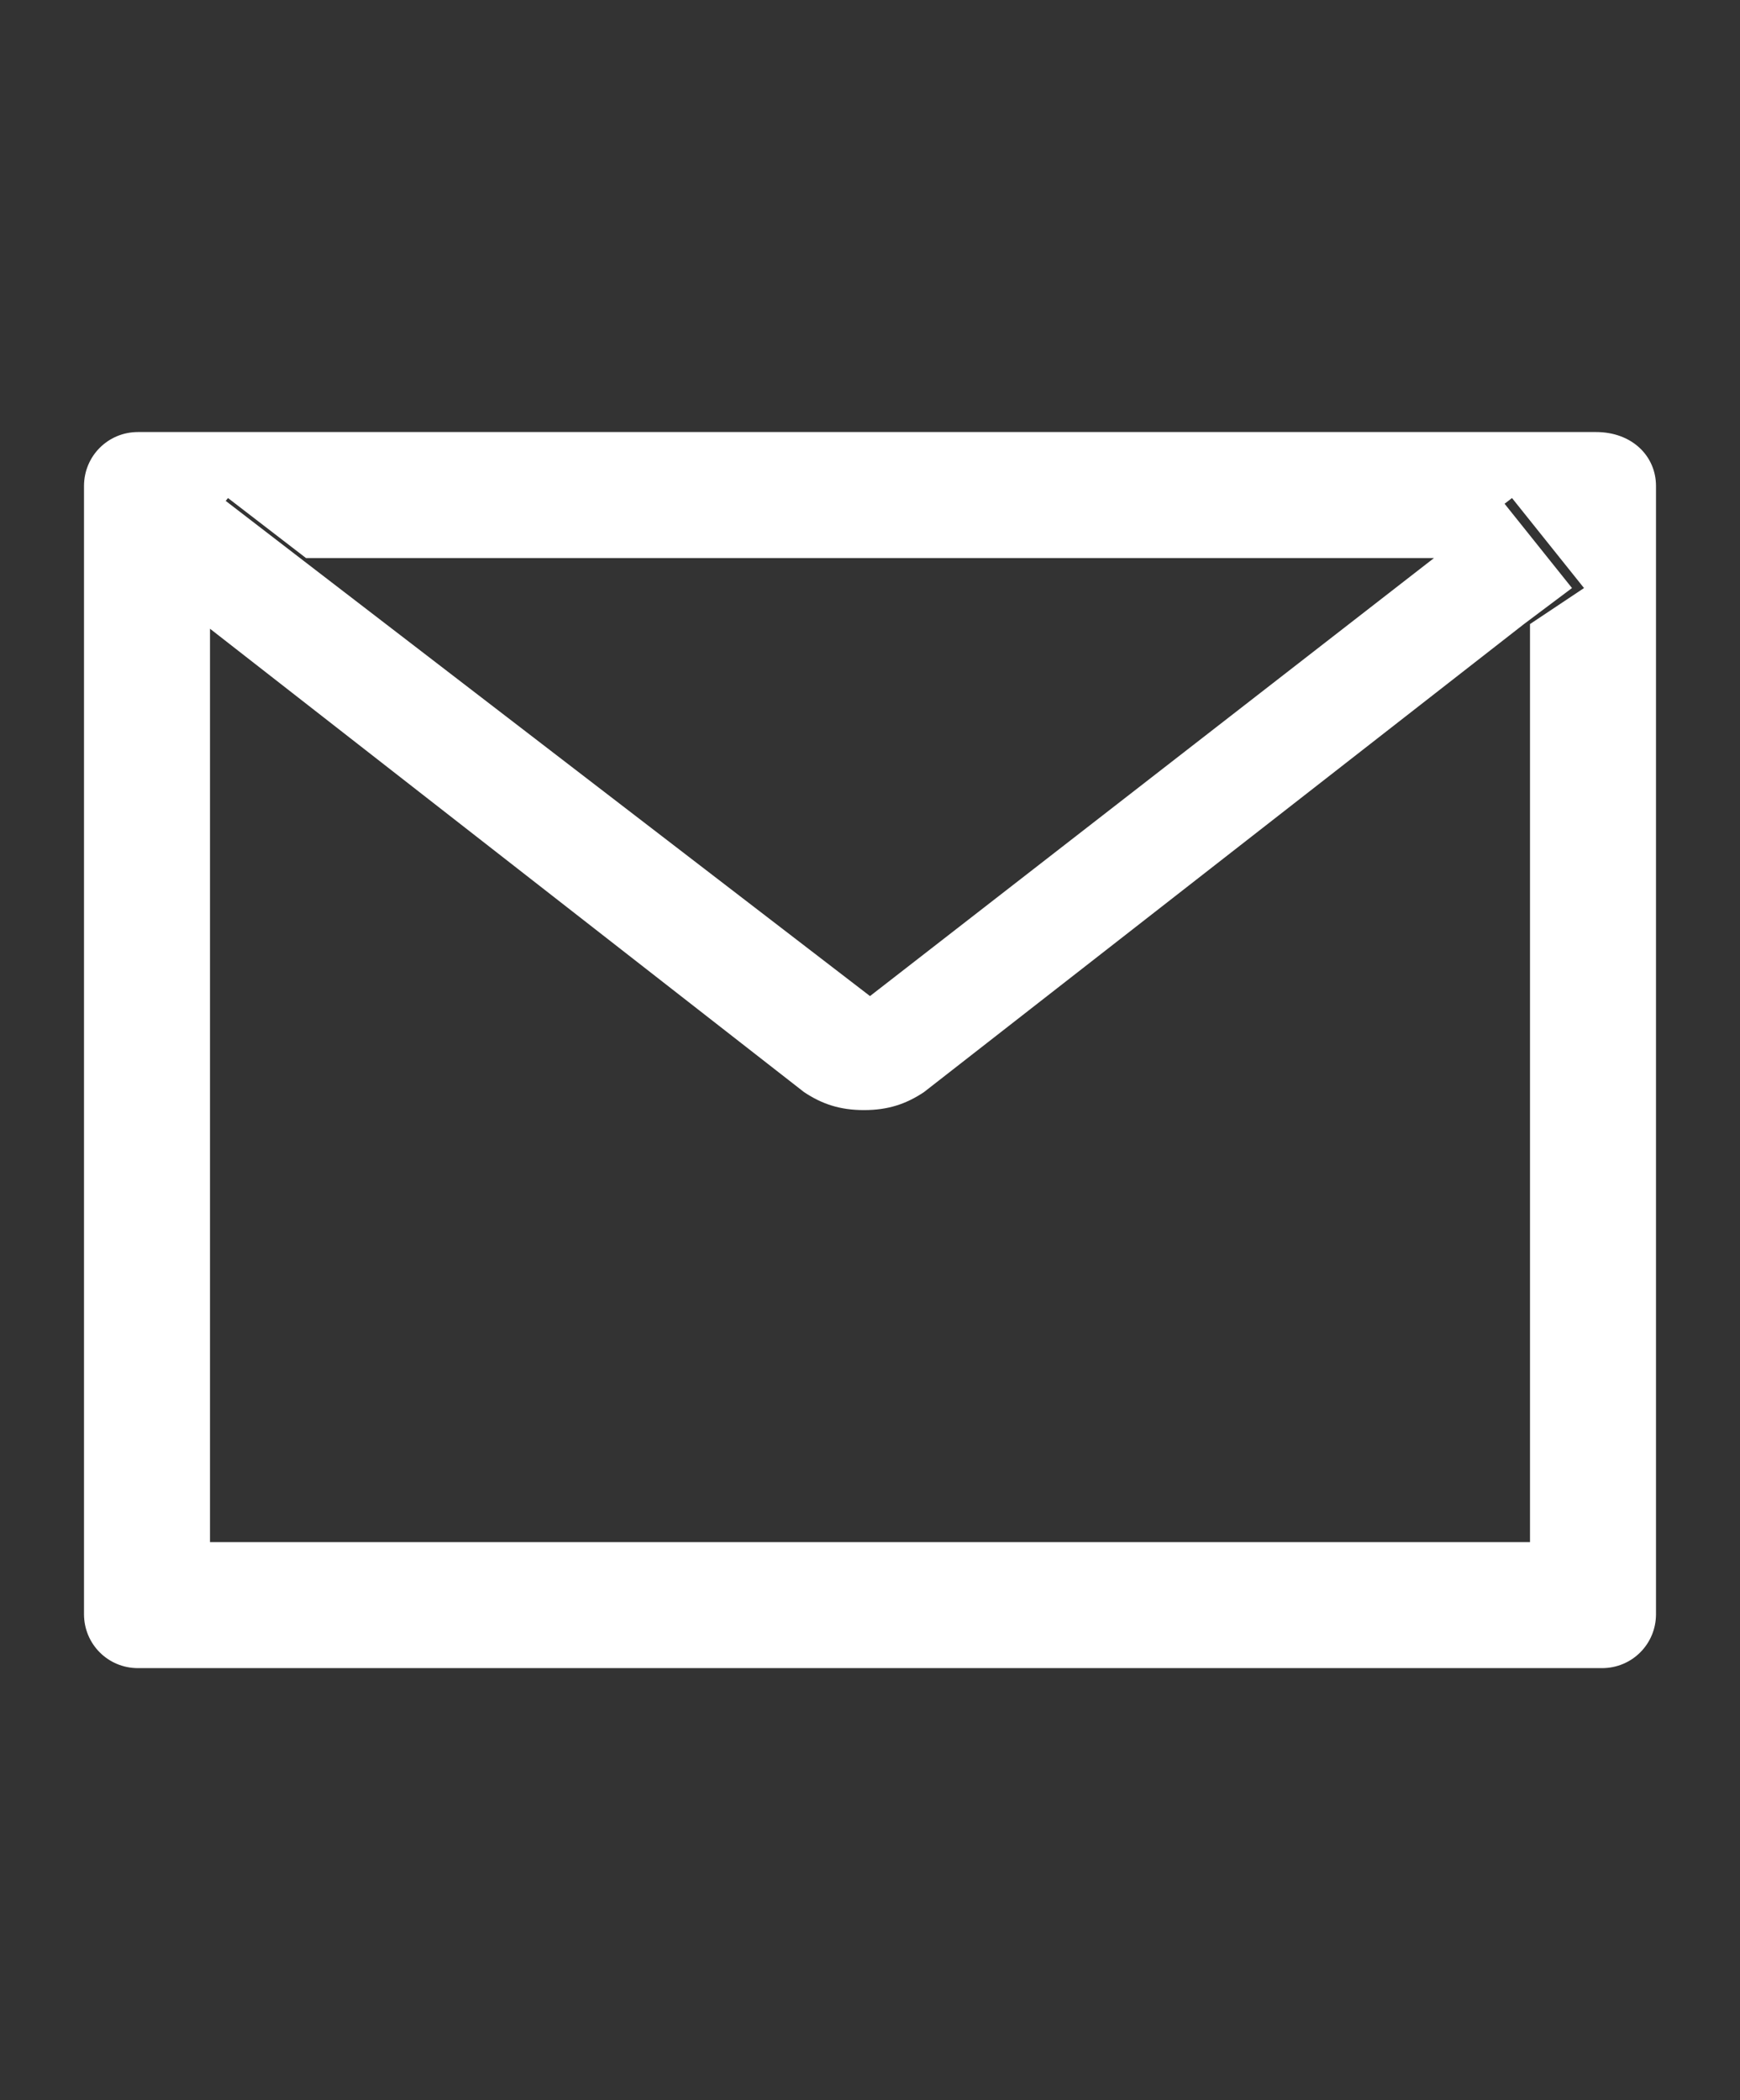 <?xml version="1.0" encoding="utf-8"?>
<!-- Generator: Adobe Illustrator 24.0.3, SVG Export Plug-In . SVG Version: 6.00 Build 0)  -->
<svg version="1.1" xmlns="http://www.w3.org/2000/svg" xmlns:xlink="http://www.w3.org/1999/xlink" x="0px" y="0px"
	 viewBox="0 0 29 35" style="enable-background:new 0 0 29 35;" xml:space="preserve">
<rect x="0" y="0" width="29" height="35" fill="#333333" stroke="none"/>
<style type="text/css">
	.st0{display:none;}
	.st1{display:inline;fill:#8C6060;}
	.st2{display:inline;}
	.st3{display:inline;clip-path:url(#SVGID_2_);}
	.st4{fill:#FFFFFF;}
	.st5{clip-path:url(#SVGID_4_);}
	.st6{fill:#ffffff;}
	.st7{clip-path:url(#SVGID_6_);}
</style>
<g id="Layer_4" class="st0">
	<rect x="-4" y="-2" class="st1" width="35" height="38"/>
</g>
<g id="Layer_1">
	<g class="st0">
		<defs>
			<rect id="SVGID_1_" x="1.9" y="1.5" width="26" height="32"/>
		</defs>
		<use xlink:href="#SVGID_1_"  style="display:inline;overflow:visible;fill:#FFFFFF;"/>
		<clipPath id="SVGID_2_" class="st2">
			<use xlink:href="#SVGID_1_"  style="overflow:visible;"/>
		</clipPath>
		<g class="st3">
			<path class="st4" d="M14.9,20.6c3.5,0,6.3-2.8,6.3-6.3c0-3.5-2.8-6.3-6.3-6.3c-3.5,0-6.3,2.8-6.3,6.3
				C8.5,17.8,11.4,20.6,14.9,20.6z M14.9,11.1c1.7,0,3.2,1.4,3.2,3.2s-1.4,3.2-3.2,3.2s-3.2-1.4-3.2-3.2S13.1,11.1,14.9,11.1z"/>
			<path class="st4" d="M13.6,33c0.3,0.2,0.6,0.3,0.9,0.3c0.3,0,0.7-0.1,0.9-0.3c0.5-0.3,11.8-8.5,11.7-18.7c0-7-5.7-12.7-12.7-12.7
				c-7,0-12.7,5.7-12.7,12.7C1.8,24.5,13.1,32.7,13.6,33z M14.5,4.8c5.2,0,9.5,4.3,9.5,9.5c0,7-6.9,13.3-9.5,15.4
				C12,27.6,5,21.3,5,14.3C5,9.1,9.3,4.8,14.5,4.8z"/>
		</g>
	</g>
	<g id="Layer_2" class="st0">
		<g class="st2">
			<defs>
				<rect id="SVGID_3_" x="4.3" y="0.5" width="21" height="34"/>
			</defs>
			<clipPath id="SVGID_4_">
				<use xlink:href="#SVGID_3_"  style="overflow:visible;"/>
			</clipPath>
			<g class="st5">
				<path class="st6" d="M20.4,1.4H8.7c-2.4,0-4.4,2-4.4,4.4v23.3c0,2.4,2,4.4,4.4,4.4h11.7c2.4,0,4.4-2,4.4-4.4V5.8
					C24.7,3.4,22.8,1.4,20.4,1.4z M17.5,30.6h-5.8v-1.5h5.8V30.6z M22.2,26.2H6.9V5.8h15.3V26.2z"/>
			</g>
		</g>
	</g>
	<g id="Layer_3">
		<g>
			<defs>
				<rect id="SVGID_5_" x="1.3" y="6.5" width="27" height="22"/>
			</defs>
			<clipPath id="SVGID_6_">
				<use xlink:href="#SVGID_5_"  style="overflow:visible;"/>
			</clipPath>
			<g class="st7">
				<path class="st6" d="M26.6,7.2H2.3c-0.5,0-0.9,0.4-0.9,0.9v18.8c0,0.5,0.4,0.9,0.9,0.9h24.4c0.5,0,0.9-0.4,0.9-0.9V8.1
					C27.6,7.6,27.2,7.2,26.6,7.2z M25.5,10.4v15.3h-22V10.4L2.6,9.8l1.2-1.5l1.3,1h18.8l1.3-1l1.2,1.5L25.5,10.4z M23.9,9.3
					l-9.4,7.3L5,9.3l-1.3-1L2.6,9.8l0.8,0.6l10,7.8c0.3,0.2,0.6,0.3,1,0.3s0.7-0.1,1-0.3l10-7.8l0.8-0.6l-1.2-1.5L23.9,9.3z"/>
			</g>
		</g>
	</g>
</g>
</svg>
